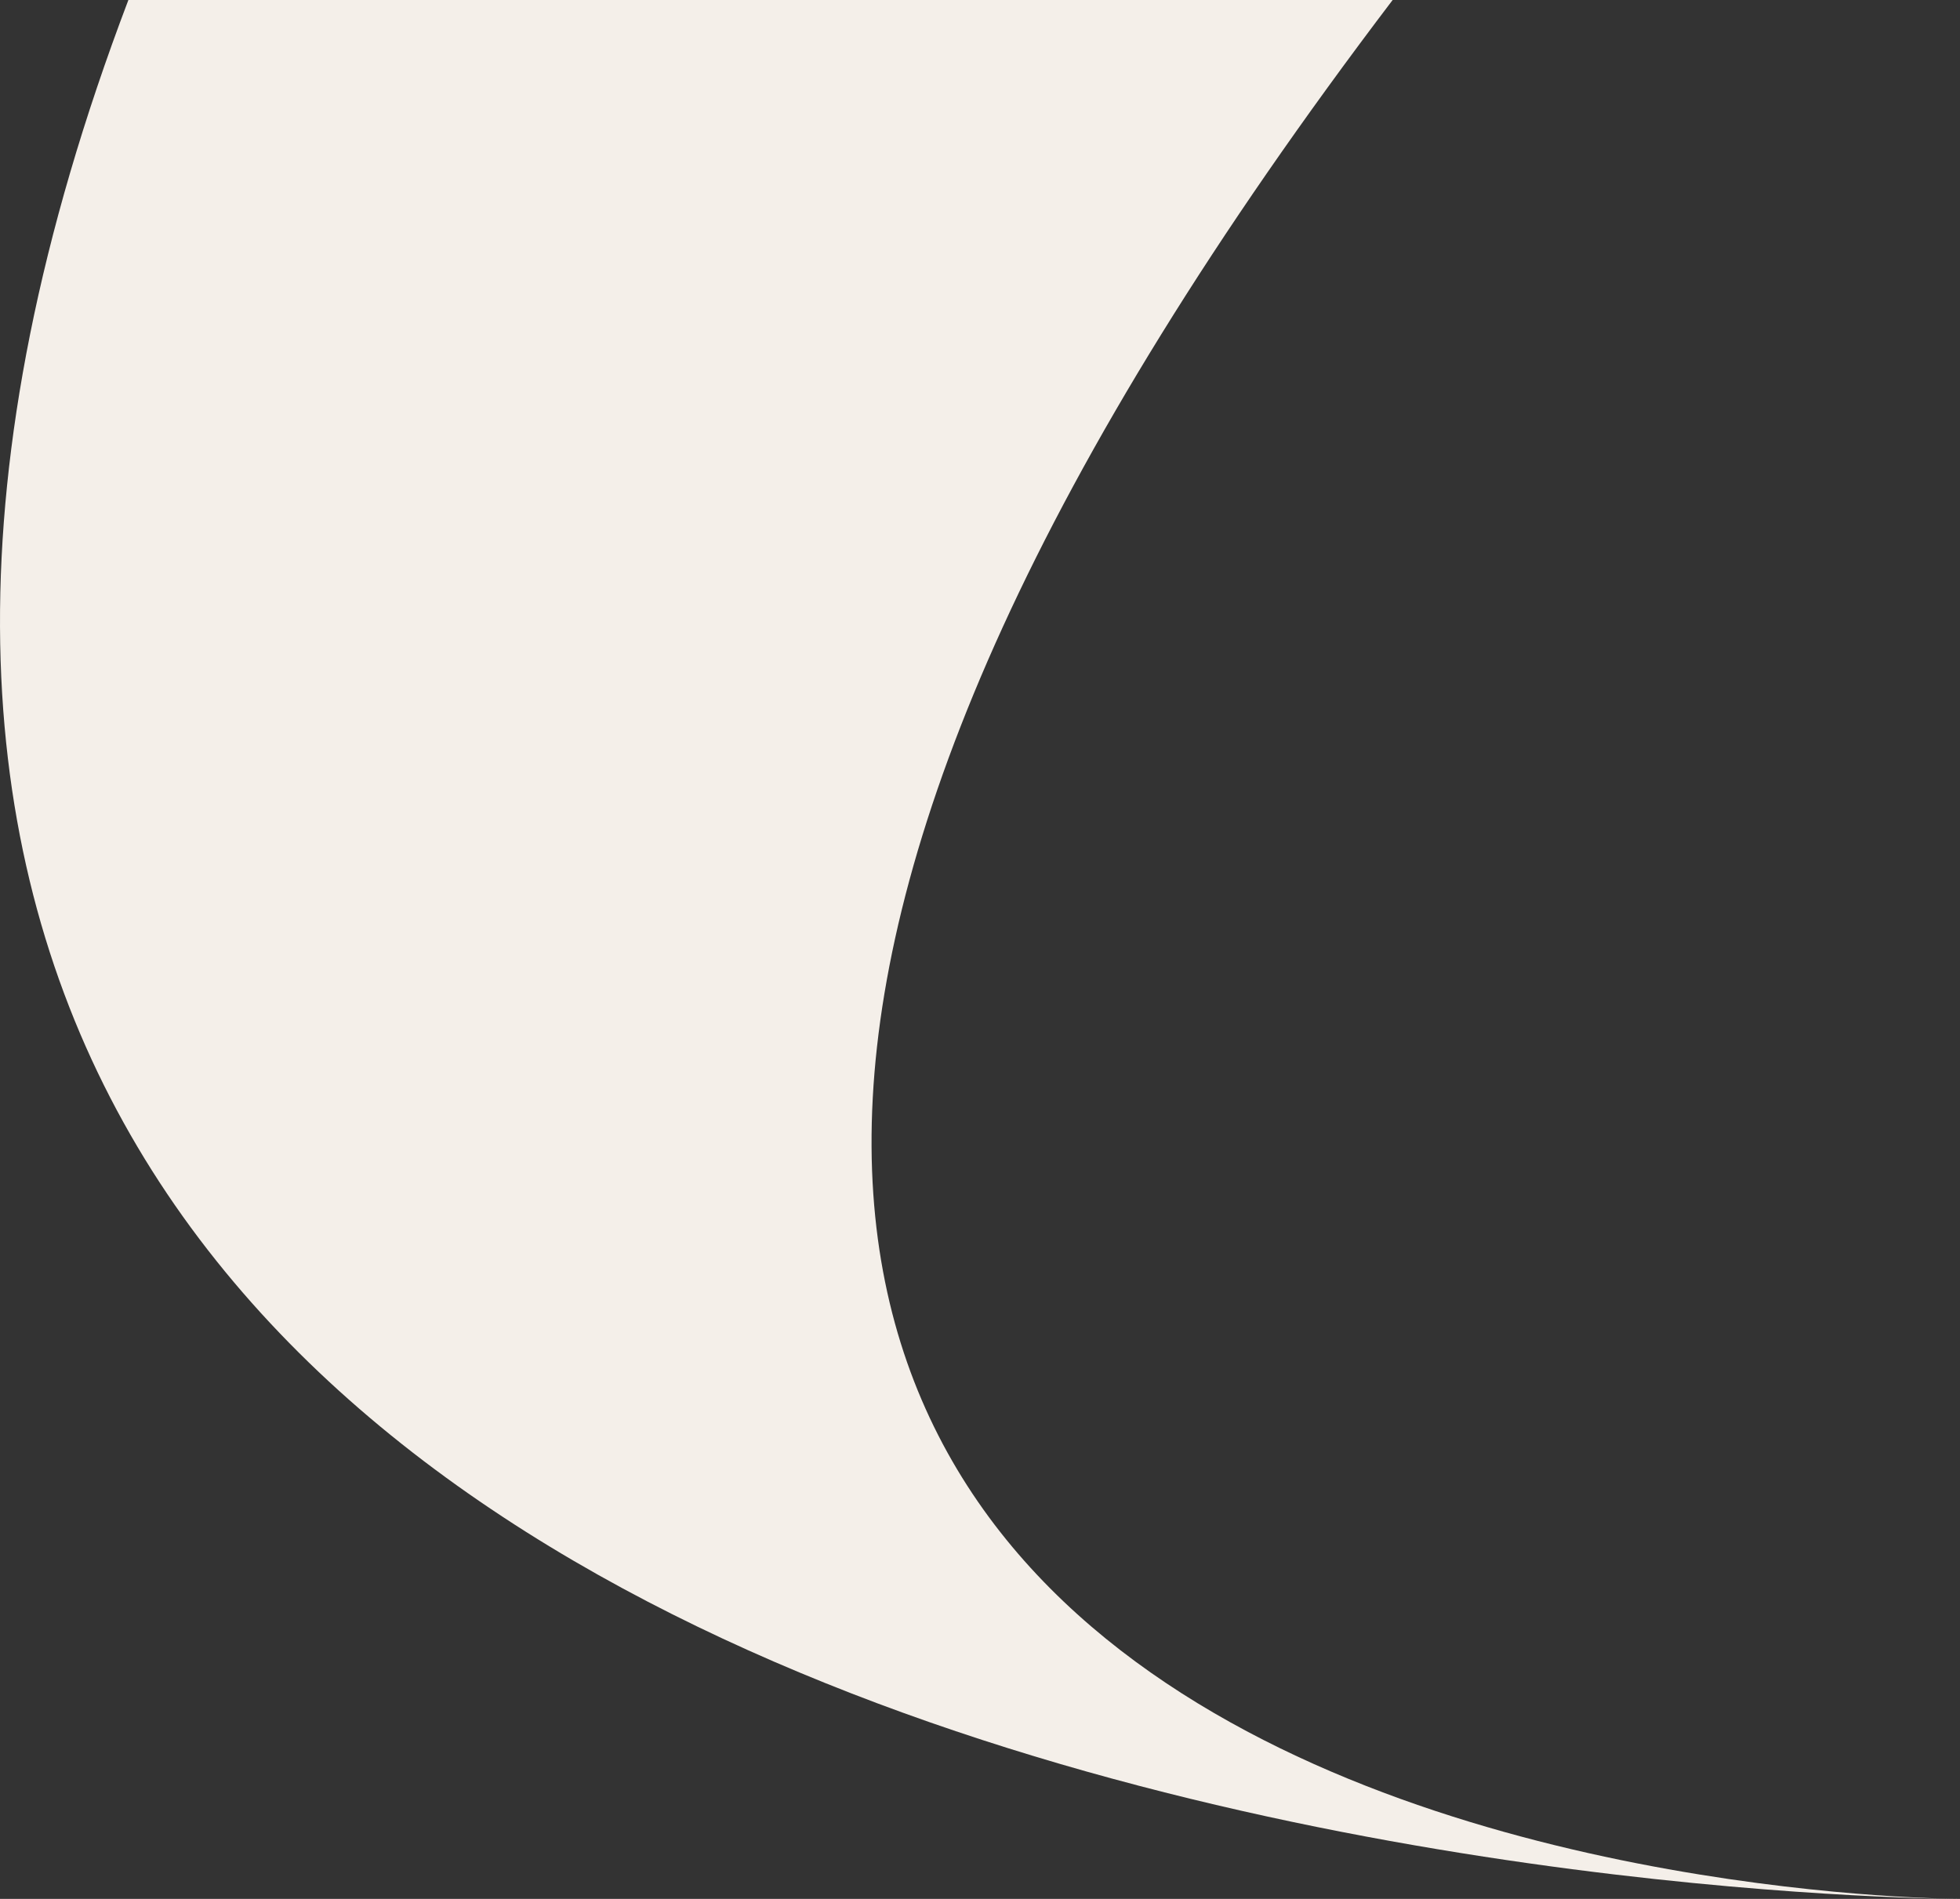 <svg width="32" height="31" viewBox="0 0 32 31" fill="none" xmlns="http://www.w3.org/2000/svg">
<rect x="0" y="0" width="32" height="31" fill="#333333" stroke="none"/>
<path d="M32 31C32 31 -0.813 31 22.737 3.8147e-06L2.096 3.8147e-06C-9.679 31 32 31 32 31Z" fill="#F4EFE9"/>
</svg>

